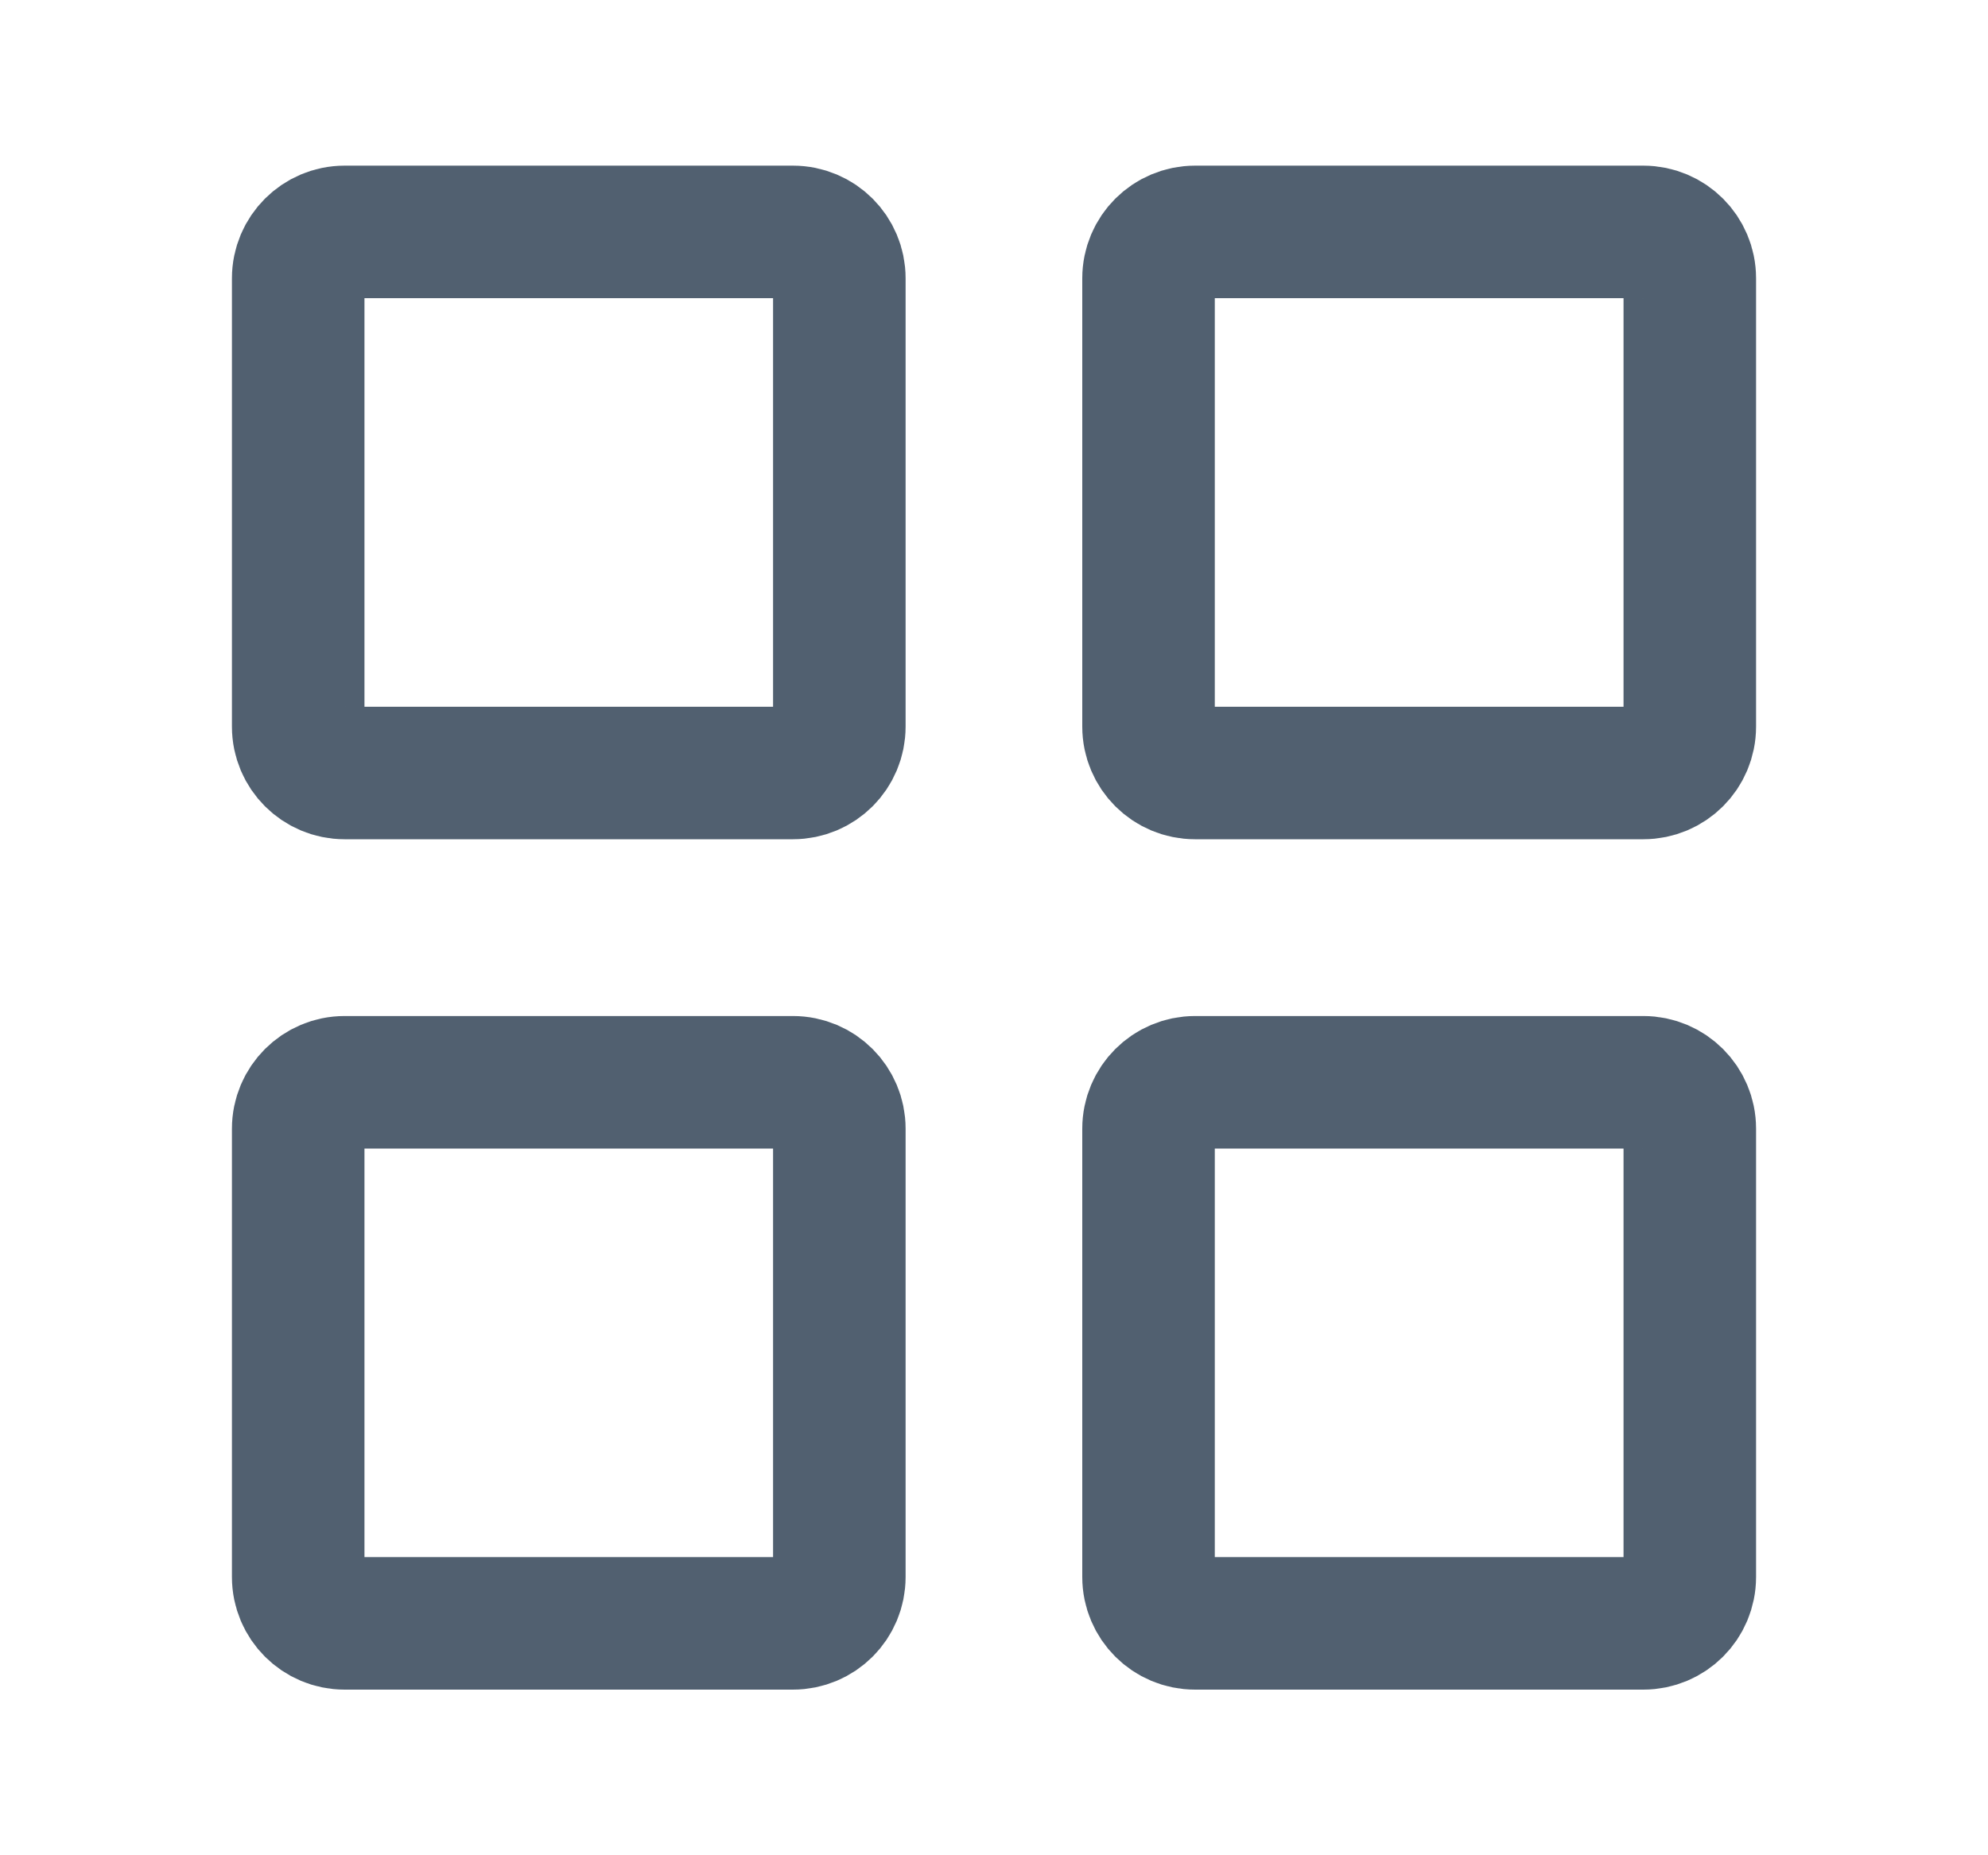 <svg width="15" height="14" viewBox="0 0 15 14" fill="none" xmlns="http://www.w3.org/2000/svg">
<path d="M8.666 11.9V8.517C8.666 8.324 8.823 8.167 9.017 8.167H12.4C12.593 8.167 12.75 8.324 12.75 8.517V11.9C12.75 12.094 12.593 12.25 12.4 12.25H9.017C8.823 12.25 8.666 12.094 8.666 11.9Z" stroke="#516070"/>
<path d="M2.25 11.9V8.517C2.25 8.324 2.407 8.167 2.6 8.167H5.983C6.177 8.167 6.333 8.324 6.333 8.517V11.9C6.333 12.094 6.177 12.25 5.983 12.25H2.6C2.407 12.25 2.25 12.094 2.25 11.9Z" stroke="#516070"/>
<path d="M8.666 5.483V2.1C8.666 1.907 8.823 1.75 9.017 1.75H12.4C12.593 1.75 12.75 1.907 12.75 2.1V5.483C12.75 5.677 12.593 5.833 12.4 5.833H9.017C8.823 5.833 8.666 5.677 8.666 5.483Z" stroke="#516070"/>
<path d="M2.25 5.483V2.1C2.25 1.907 2.407 1.75 2.6 1.75H5.983C6.177 1.75 6.333 1.907 6.333 2.1V5.483C6.333 5.677 6.177 5.833 5.983 5.833H2.6C2.407 5.833 2.25 5.677 2.25 5.483Z" stroke="#516070"/>
</svg>
